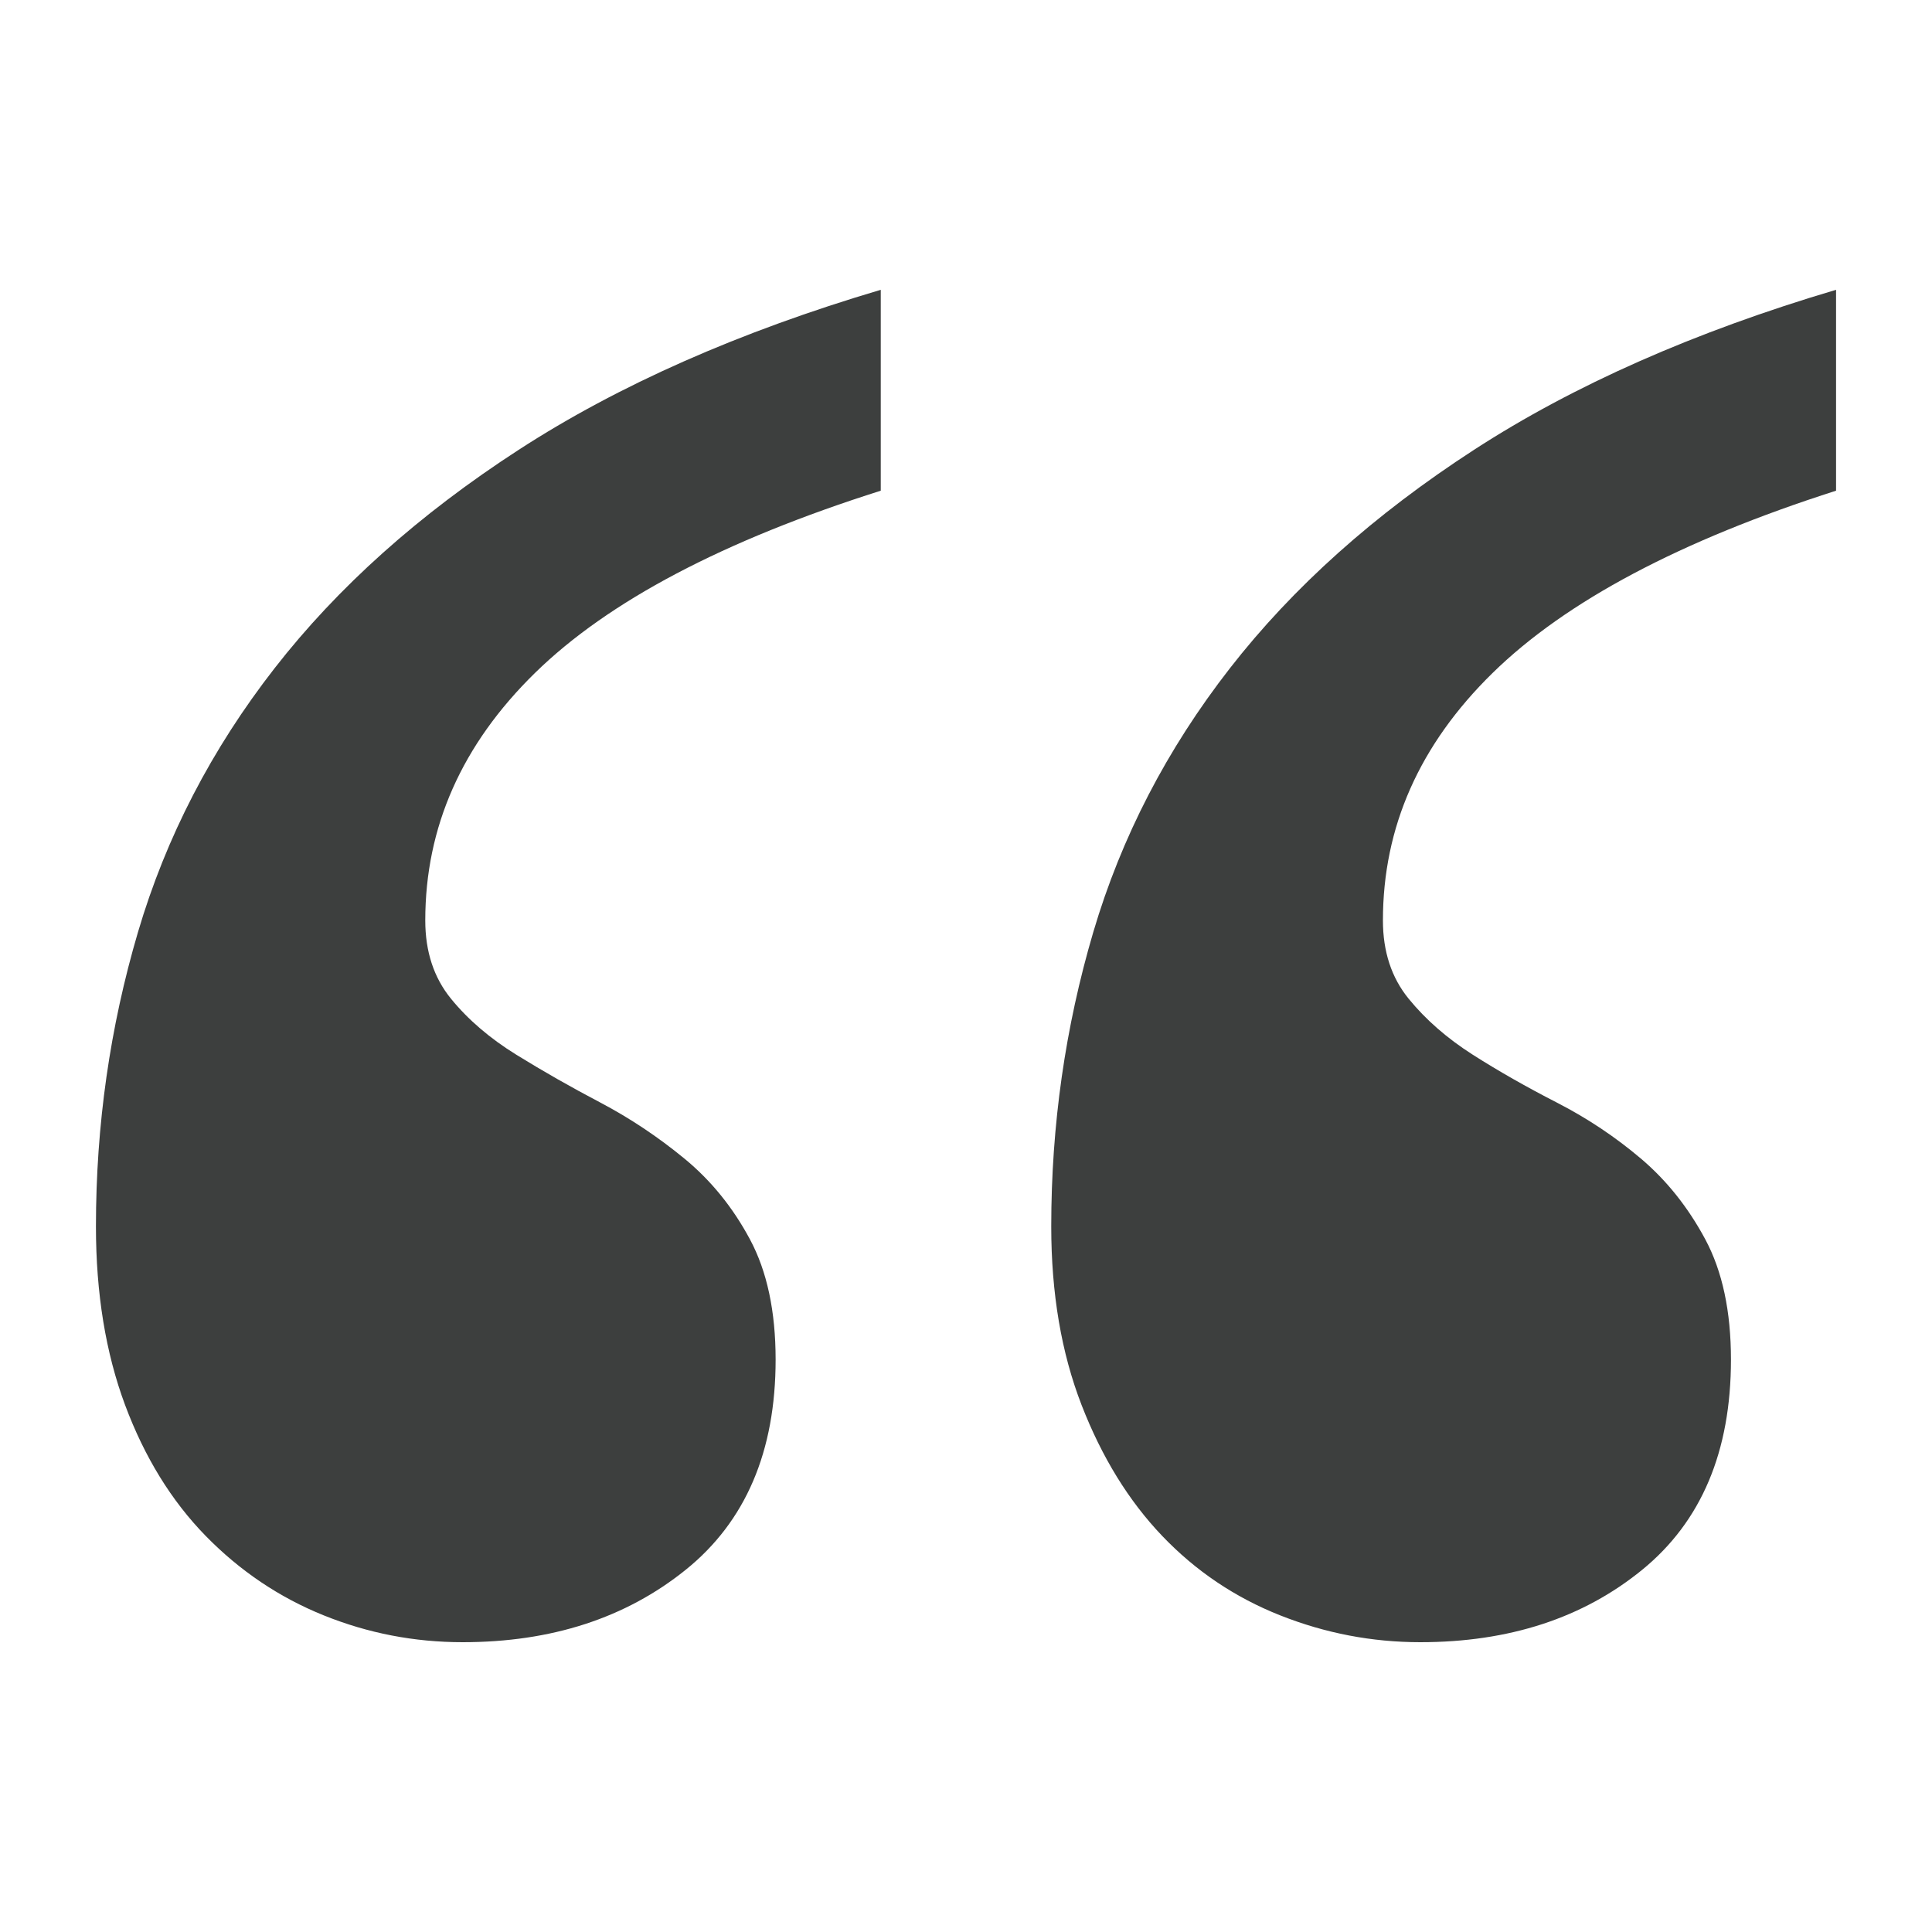 <?xml version="1.0" encoding="UTF-8"?>
<!DOCTYPE svg PUBLIC "-//W3C//DTD SVG 1.1//EN" "http://www.w3.org/Graphics/SVG/1.1/DTD/svg11.dtd">
<svg version="1.1" xmlns="http://www.w3.org/2000/svg" xmlns:xlink="http://www.w3.org/1999/xlink" x="0" y="0" width="50" height="50" viewBox="0, 0, 50, 50">
  <g id="Layer_1">
    <path d="M27.206,31.74 Q27.206,27.811 28.294,24.123 Q29.383,20.436 31.831,17.293 Q34.279,14.149 38.148,11.641 Q42.016,9.132 47.517,7.5 L47.517,12.699 Q41.472,14.633 38.631,17.414 Q35.79,20.194 35.79,23.821 Q35.79,25.03 36.455,25.846 Q37.12,26.662 38.117,27.297 Q39.115,27.932 40.294,28.536 Q41.472,29.141 42.47,29.987 Q43.467,30.833 44.132,32.073 Q44.797,33.312 44.797,35.186 Q44.797,38.752 42.5,40.626 Q40.203,42.5 36.757,42.5 Q34.883,42.5 33.13,41.805 Q31.377,41.11 30.078,39.75 Q28.778,38.389 27.992,36.364 Q27.206,34.339 27.206,31.74 z M2.483,31.74 Q2.483,27.811 3.571,24.123 Q4.659,20.436 7.107,17.293 Q9.555,14.149 13.424,11.641 Q17.293,9.132 22.794,7.5 L22.794,12.699 Q16.688,14.633 13.847,17.414 Q11.006,20.194 11.006,23.821 Q11.006,25.03 11.671,25.846 Q12.336,26.662 13.364,27.297 Q14.391,27.932 15.54,28.536 Q16.688,29.141 17.716,29.987 Q18.744,30.833 19.408,32.073 Q20.073,33.312 20.073,35.186 Q20.073,38.752 17.746,40.626 Q15.419,42.5 11.973,42.5 Q10.099,42.5 8.377,41.805 Q6.654,41.11 5.324,39.75 Q3.994,38.389 3.238,36.364 Q2.483,34.339 2.483,31.74 z" fill="#3D3F3E"/>
  </g>
</svg>
